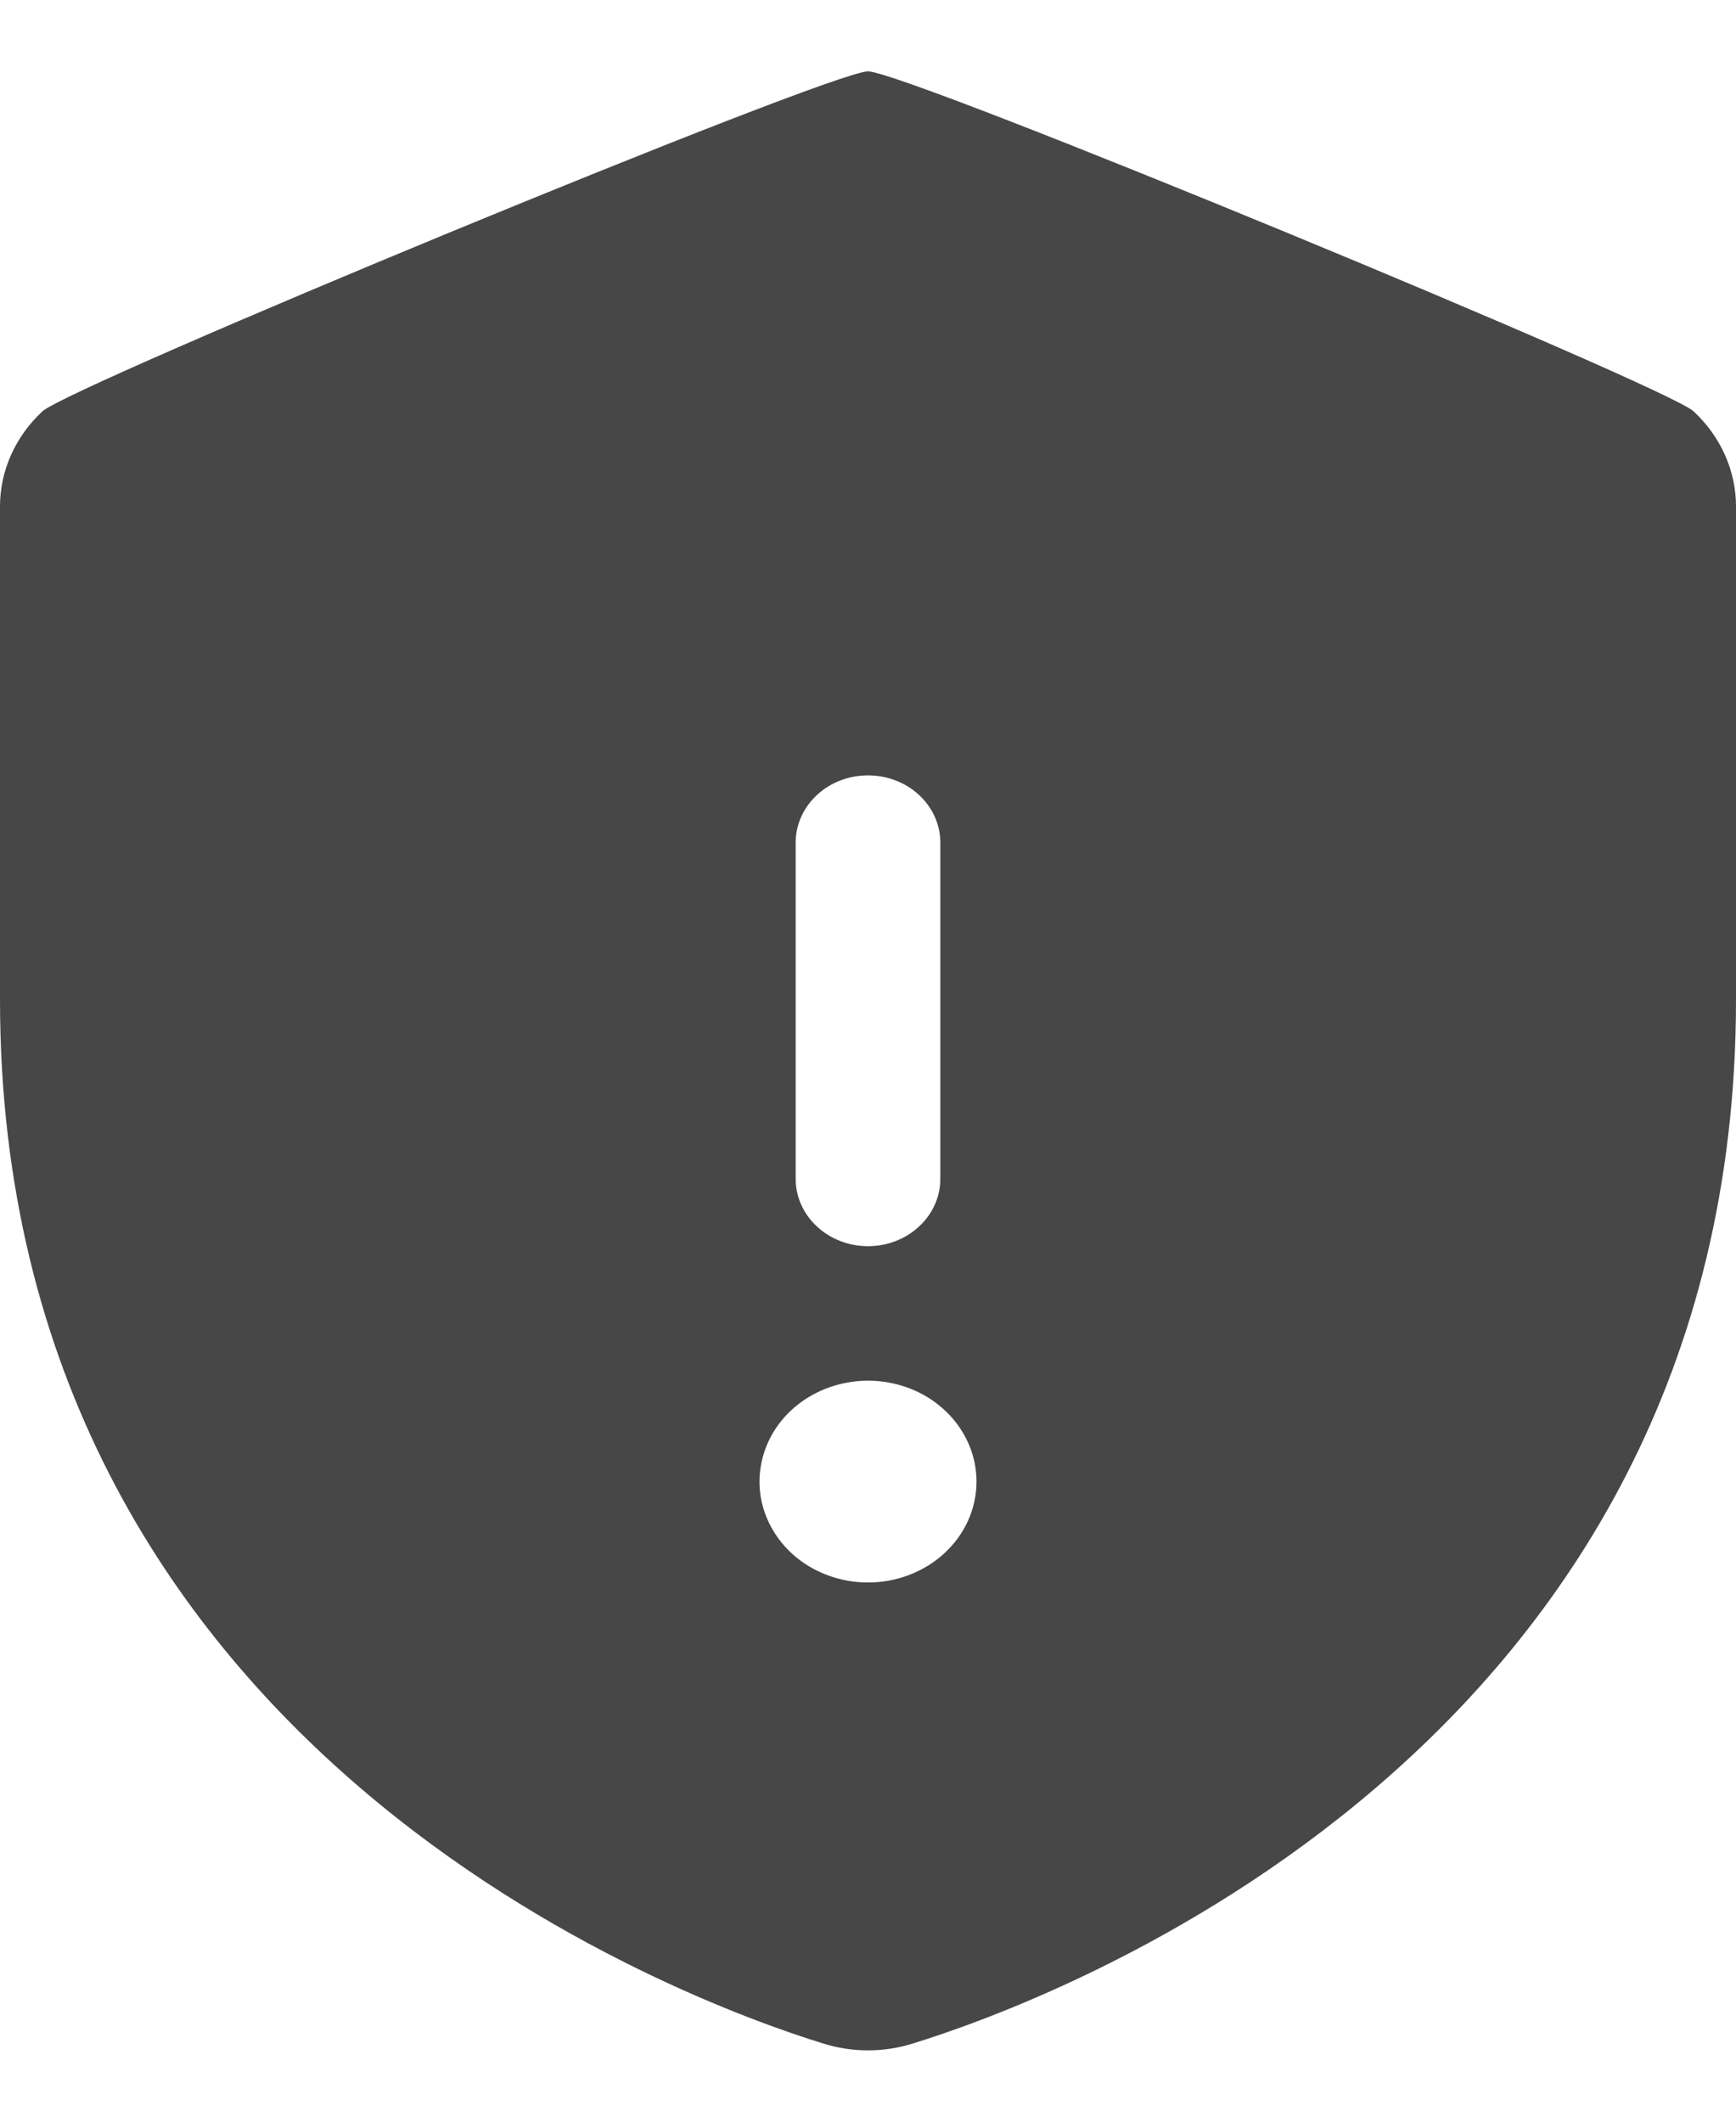 <svg width="18" height="22" viewBox="0 0 18 22" fill="none" xmlns="http://www.w3.org/2000/svg">
<path d="M9 0.74C8.602 0.741 0.721 4.003 0.44 4.265C0.159 4.526 0 4.881 0 5.25V10.365C0 18.163 7.109 20.749 8.534 21.189C8.836 21.284 9.164 21.284 9.466 21.189C10.891 20.749 18 18.163 18 10.365V5.25C18 4.881 17.841 4.526 17.56 4.265C17.279 4.003 9.398 0.741 9 0.74ZM8.25 8.737C8.25 8.552 8.329 8.375 8.47 8.244C8.61 8.113 8.801 8.04 9 8.04C9.199 8.04 9.39 8.113 9.53 8.244C9.671 8.375 9.75 8.552 9.75 8.737V12.224C9.75 12.409 9.671 12.587 9.53 12.717C9.39 12.848 9.199 12.922 9 12.922C8.801 12.922 8.61 12.848 8.47 12.717C8.329 12.587 8.25 12.409 8.25 12.224V8.737ZM9 16.409C8.777 16.409 8.56 16.347 8.375 16.233C8.19 16.118 8.046 15.954 7.961 15.763C7.875 15.572 7.853 15.361 7.897 15.159C7.94 14.956 8.047 14.769 8.204 14.623C8.362 14.477 8.562 14.377 8.781 14.337C8.999 14.296 9.225 14.317 9.431 14.396C9.636 14.475 9.812 14.61 9.935 14.781C10.059 14.954 10.125 15.156 10.125 15.363C10.125 15.64 10.007 15.906 9.796 16.102C9.585 16.299 9.298 16.409 9 16.409Z" fill="#474747"/>
</svg>

